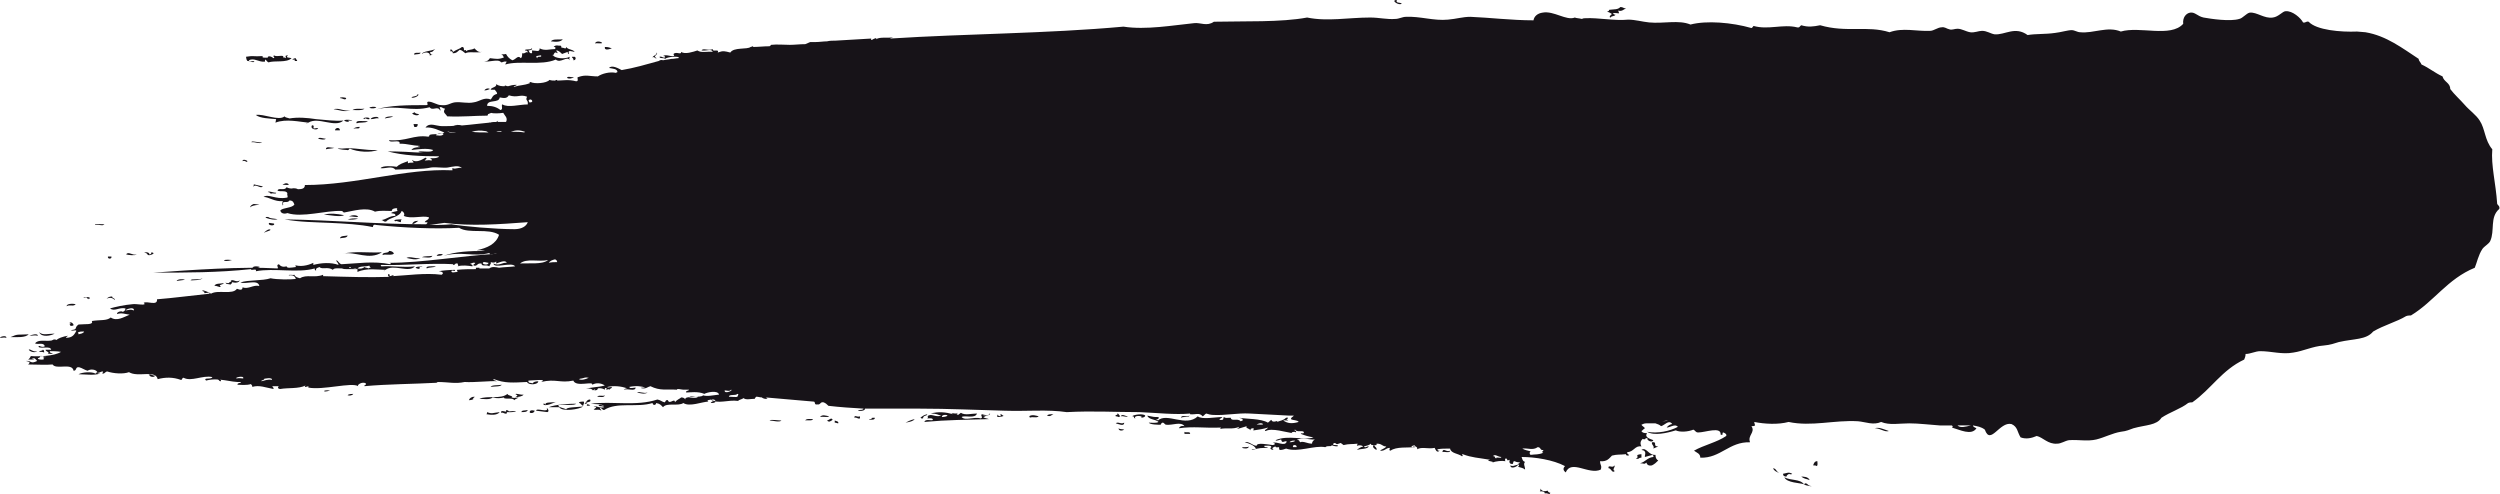 <?xml version="1.0" encoding="utf-8"?>
<!-- Generator: Adobe Illustrator 19.2.0, SVG Export Plug-In . SVG Version: 6.00 Build 0)  -->
<svg version="1.1" id="Layer_1" xmlns="http://www.w3.org/2000/svg" xmlns:xlink="http://www.w3.org/1999/xlink" x="0px" y="0px"
	 viewBox="0 0 356.7 70.5" style="enable-background:new 0 0 356.7 70.5;" xml:space="preserve">
<style type="text/css">
	.st0{fill-rule:evenodd;clip-rule:evenodd;fill:#171318;}
</style>
<g>
	<path class="st0" d="M87.3,6.9c-0.3-0.1-0.5-0.2-1-0.2C86.2,7.3,87,7,87.3,6.9z"/>
	<path class="st0" d="M85.9,6.1c-0.2-0.2-0.9-0.3-1,0.1C85.3,6.1,85.9,6.3,85.9,6.1z"/>
	<path class="st0" d="M80.9,11.1c0.2,0.2,0.8,0.1,1-0.1C81.6,11.1,81,10.8,80.9,11.1z"/>
	<path class="st0" d="M80.3,5.6c-0.6,0.1-1.4-0.1-1.7,0.3C79.4,6,80,6,80.3,5.6z"/>
	<path class="st0" d="M59.1,18.1c0.4,0.1,0.5-0.1,0.5-0.4l-0.6,0C59,17.8,59.1,18,59.1,18.1z"/>
	<path class="st0" d="M49.9,21.2c1.1,0.5,3,0.6,4,0.2c-1.9,0.1-3.3-0.4-5.1-0.2c-1.4-0.1,0,0.2,0.7,0.2
		C49.7,21.5,49.8,21.3,49.9,21.2z"/>
	<path class="st0" d="M53.7,15.3c-0.2-0.1-0.9-0.1-1,0.1C53.1,15.5,53.5,15.5,53.7,15.3z"/>
	<path class="st0" d="M51.1,30.9c-0.3-0.3-1-0.2-1.3,0C50.2,30.8,51,31.1,51.1,30.9z"/>
	<path class="st0" d="M50.9,17.6c0.4-0.2,1.2,0,1.6-0.3C51.9,17.3,50.6,17.1,50.9,17.6z"/>
	<path class="st0" d="M52,15.5c-0.6,0.1-1.3-0.1-1.7,0.2C50.9,15.7,51.7,15.8,52,15.5z"/>
	<path class="st0" d="M48.5,34c0.4-0.1,1,0,1.1-0.4C49.2,33.7,48.6,33.6,48.5,34z"/>
	<path class="st0" d="M46.2,30.6c0.8,0.1,2.4,0.4,2.9,0.1C48,30.5,47.3,30.4,46.2,30.6z"/>
	<path class="st0" d="M50,15.7c-0.8,0.3-1.7-0.4-2.4-0.1C48.2,15.6,49.2,16.1,50,15.7z"/>
	<path class="st0" d="M46.5,21.3c0.4-0.1,0.9-0.1,1.2-0.2C47.2,21.1,46.5,20.8,46.5,21.3z"/>
	<path class="st0" d="M46.5,19.8c-0.3,0-1-0.3-1.1,0C45.9,19.9,46.2,20,46.5,19.8z"/>
	<path class="st0" d="M44.5,17.9c-0.3,0.6,0.8,0.7,0.9,0.4c-0.4-0.1-0.4,0.1-0.7,0C44.8,18.1,44.8,17.8,44.5,17.9z"/>
	<path class="st0" d="M39.6,31.3c-0.2-0.1-0.7-0.1-1.1-0.2c-0.2-0.2-0.6-0.2-0.6,0c0,0-0.1,0-0.1,0c0,0,0.1,0,0.1,0c0,0,0,0,0,0
		c0.1,0,0.1,0,0.1,0C38.6,31.3,39.1,31.4,39.6,31.3z"/>
	<path class="st0" d="M39.1,31.9l-0.7-0.1C38.1,32.2,39.3,32.3,39.1,31.9z"/>
	<path class="st0" d="M37.1,38.1c-0.2-0.1-0.9-0.2-1.1,0.1C36.4,38.3,36.8,38.3,37.1,38.1z"/>
	<path class="st0" d="M33.1,37.1C31.4,36.9,31.8,37.5,33.1,37.1L33.1,37.1z"/>
	<path class="st0" d="M49.8,17.2c1.3,0.1-0.5-0.3-0.7,0c0.1,0.1,0.6,0.3,0.7,0.1C49.7,17.3,49.6,17.2,49.8,17.2z"/>
	<path class="st0" d="M40.6,16.6c-0.8,0.7-3-0.4-4.1-0.2c0.6,0.5,2,0.5,2.9,0.6l-0.1,0.5c1.5-0.6,3.5-0.1,4.7,0
		c1.4-0.9,3.8,0.8,5-0.3c-1.3,0.1-2.6-0.1-3.9-0.2c-1.3-0.2-2.6-0.3-3.8-0.1C41.1,16.8,40.7,16.8,40.6,16.6z"/>
	<path class="st0" d="M43.8,17.6c0,0,0.1-0.1,0.2-0.1C43.8,17.5,43.6,17.6,43.8,17.6z"/>
	<polygon class="st0" points="44,17.5 44,17.5 44,17.5 	"/>
	<path class="st0" d="M37.7,33.2c0.3-0.2,0.7-0.2,0.9-0.4C38.4,32.5,37.6,33.2,37.7,33.2z"/>
	<path class="st0" d="M356.3,29.1c-0.2-3-0.9-5.5-0.7-7.8c-1.1-1.3-1-2.9-1.8-4.1c-0.5-0.8-1.5-1.5-2.1-2.2
		c-0.7-0.8-1.5-1.5-2.1-2.3c0-0.9-0.9-1-1.1-1.8c-1.1-0.5-1.9-1.2-3-1.7c-0.1-0.3-0.4-0.5-0.4-0.8c-2.3-1.5-4.6-3.3-7.6-3.8
		c-0.3,0-0.9-0.1-1.2-0.1c-2.3,0.1-5.8-0.2-6.9-1.4c-0.4-0.1-0.4,0.2-0.8,0.1c-0.3-0.6-1.5-1.7-2.5-1.6c-0.4,0-1,0.8-1.8,0.9
		c-1.2,0.2-2.3-0.8-3.3-0.7c-0.5,0.1-1,0.8-1.5,0.9c-1.3,0.4-4,0-5.1-0.2c-0.9-0.2-1.2-0.8-1.9-0.7c-0.6,0.1-1.1,0.7-1,1.6
		c-1.8,2-6.2,0.3-8.9,1.1c-1.9-0.8-3.9,0.3-5.8,0.1c-0.4,0-0.8-0.3-1.2-0.3c-0.6,0-1.5,0.3-2.4,0.4c-1.4,0.2-2.7,0.1-3.9,0.3
		c-1.8-1.3-3.2,0-4.7-0.1c-0.6-0.1-1.1-0.5-1.8-0.5c-0.5,0-1.1,0.3-1.7,0.2c-0.6-0.1-1.2-0.5-1.8-0.5c-0.4,0-0.8,0.2-1.1,0.1
		c-0.5-0.1-0.7-0.4-1.2-0.3c-0.5,0-1.1,0.5-1.6,0.5c-1.9,0.1-3.9-0.5-5.8,0.2c-3.2-1-6.1,0.1-9.9-1c-1,0.2-1.7,0.3-2.7,0
		c-0.2,0.1-0.2,0.4-0.6,0.3c-2-0.5-4.1,0.4-6.2-0.2c-0.1,0.1-0.2,0.3-0.3,0.3c-2.8-0.8-6.4-1.1-8.7-0.5c-1.7-0.7-3.8-0.1-5.9-0.3
		c-1-0.1-2-0.4-3-0.4c-1.9,0.2-4.3-0.3-6.1-0.2c-0.2,0-0.3,0-0.5,0.1c-0.4-0.1-0.8-0.1-1-0.2c-1.2,0.5-3-1-4.6-0.7
		c-0.7,0.1-1.2,0.5-1.3,1.1c-3.1,0-6.4-0.4-9-0.5c-1.1,0-2,0.3-3.2,0.4c-2,0.2-4-0.5-6-0.4c-0.5,0-1,0.3-1.5,0.3
		c-1.2,0.1-2.3-0.2-3.6-0.2c-3.1,0-6.1,0.6-9,0c-3.7,0.7-9,0.5-13.3,0.6c-1,0.7-1.9,0.1-2.8,0.2c-3,0.3-6.9,1-10.1,0.5
		c-11,1-22.4,1-33.3,1.7c0.1-0.1,0.3-0.1,0.4-0.2c-0.6,0.2-1.8-0.1-2.4,0.3c0,0,0,0,0,0c0.2-0.3-0.3-0.1-0.6,0.1c0,0-0.1,0-0.1,0
		l0-0.2c-1.7,0.1-3.4,0.2-5.1,0.3c-0.4,0-0.8,0-1.2,0.1c-0.5,0-1.1,0.1-1.6,0.1C116.2,6,115.9,6,115.6,6c-0.2,0.1-0.5,0.2-0.7,0.3
		c-0.8,0-1.5,0.1-2.2,0.1c-0.9,0-1.8-0.1-2.7,0c0,0.1-0.1,0.1-0.2,0.2c-0.8,0-1.6,0.1-2.3,0.1c0,0-0.1-0.1-0.2-0.1
		c0,0-0.1,0.1-0.1,0.1c0,0,0,0-0.1,0c-0.5,0.4-2.4,0-2.9,0.8c-0.8-0.2-1-0.3-1.8,0c0.3-0.6-0.8,0-0.7-0.5c-0.6,0.3-1.4-0.2-1.6,0.2
		c0.8,0.1,1.4-0.3,1.6,0.2c-0.8-0.1-1.6,0.2-2.2-0.2c-0.6,0.2-1.8,0.6-2.3,0.2c0,0.5-0.7-0.1-1.1,0.3c0,0.2,0.2,0.3,0,0.3
		C95.7,8.1,95,7.7,94.6,8c0.2,0,0.3,0,0.3,0.2c-0.4,0.1-0.4-0.2-0.8-0.1c0,0.3,0.6,0.1,0.8,0.3c0.3-0.3,1.8-0.4,2-0.2
		c-0.1,0-0.1,0-0.1,0.1c-0.3,0-0.6,0.1-0.9,0.1c0,0,0,0-0.1,0c0,0,0,0,0,0c-0.4,0.1-0.8,0.1-1.2,0.2c-0.2-0.1-0.5,0-0.6,0.1
		c-1.8,0.5-3.5,1-5.3,1.3c-0.4-0.2-1.4-0.8-1.8-0.3c0.5,0.1,1.2,0.1,1.2,0.6c-0.1,0-0.1,0-0.2,0.1c-0.9-0.2-2,0.1-2.6,0.5
		c-1.2,0-1.7-0.3-2.8,0.1c-0.3,0,0.2,0.6-0.3,0.6c-1.1-0.3-1.9-0.1-2.7-0.1c0,0,0-0.1,0-0.1c-0.2,0-0.3,0.1-0.3,0.1
		c-0.3,0-0.5,0-0.8-0.1c-0.4,0.5-2.2,0.6-2.7,0.3c-0.2,0.1-0.2,0.1-0.1,0.2c0,0-0.1,0-0.1,0c-0.8,0.3-1.2,0.2-2.2,0.5c0,0,0,0,0,0
		c0-0.2,0.4-0.1,0.4-0.3c-0.5,0-0.9,0.1-1.2,0.2c-0.1,0-0.2,0-0.4-0.1c-0.1,0-0.1,0.1-0.1,0.1c-0.4,0-0.8,0-1.2-0.3
		c0.1,0.5-0.7,0.4-0.8,0.8c0.2,0,0.4,0,0.6,0c0.1,0.2,0.4,0.4,0.3,0.6c-0.7,0.2-0.6,0.5-0.9,0.8c-0.9-0.4-1.6,0.3-2.4,0.4
		c-0.9,0.2-1.8-0.1-2.7,0c-0.7,0.1-1,0.5-1.9,0.4c-0.7,0-1.2-0.5-1.9-0.5c-0.4,0.1,0.2,0.5-0.3,0.5c-2.6,0-5.1,0-7.1,0.6
		c3-0.7,5,0.4,7.6-0.3c0.4,0.6,1.2-0.3,1.5,0.5c0.2-0.3-0.4-0.6,0.2-0.5c0.2,0.1,0.3,0.2,0.5,0.2c-0.4,0.6,0.1,0.7,0.3,1.1
		c2.2,0.1,3.9-0.1,5.7-0.1c0.2-0.1,0.1-0.1,0.1-0.2c0.2-0.1,0.3-0.1,0.5-0.2c0,0-0.1,0-0.2,0c0.1,0,0.2,0,0.2,0c0,0-0.1,0-0.1,0
		c0.4,0.1,1.1,0.1,1.8,0c0.2,0.4,0.7,0.7,0.4,1.3c-0.4,0-0.8,0-1.2,0c0-0.1,0-0.1,0.1-0.2c-0.1,0.1-0.2,0.1-0.3,0.2
		c-0.3,0-0.6,0-0.9,0.1c0,0-0.1,0-0.1-0.1c0,0,0,0,0,0.1c-1.2,0.1-2.6,0.3-3.9,0.4c-0.3-0.1-1-0.1-1.2,0c0.2,0,0.4,0,0.6,0
		c-0.7,0.1-1.5,0.1-2.2,0.1c-0.9,0-1.8-0.6-2.4,0.2c1-0.1,1.9,0.4,2.7,0.7c-0.5,0.4-1.8,0.1-2.2,0.4c0.2,0,0,0.2-0.1,0.2
		c-2.1-0.3-3.1,0.7-5.6,0.5c0.1,0.5,1.7-0.2,1.5,0.5c1.3,0,1.7,0.3,3,0.3c-0.2,0-0.4,0-0.4,0.1c0.1,0,0.3,0,0.3,0.1
		c-0.6,0-1,0.1-1.2,0.4c1-0.1,2.2-0.3,3.1,0c-0.2,0.5-2,0-2.1,0.3c0.2,0,0.5,0.1,0.7,0.1c-1.7-0.1-3.4-0.2-5.1-0.2
		c2.3,0.6,4.7,0.7,7.3,0.7c0,0,0,0.1,0,0.1c-0.6,0.3-0.9,0.1-1.3,0.2c0.2,0,0.5,0.3,0.2,0.3c-0.4-0.1-0.4,0-0.9,0
		c0-0.1,0.5-0.3,0.1-0.4c-0.5,0.3-1.4,0.8-1.9,0.3c0,0.2,0.2,0.2,0.2,0.4c-0.3,0-0.6,0-0.8,0.1l0-0.3c-0.8,0.3-1.2,0.4-1.6,0.8
		c-0.5-0.1-2.1-0.2-2.3,0.2c0.7,0.1,1.6-0.4,2.1,0.2c1.8-0.1,3.9,0,5.1-0.3c0.7-0.1,1.8,0.1,2.4,0c0.6-0.1,1.6-0.4,2,0.1
		c-0.4-0.2-0.9,0.2-1.3,0c-0.3,0.2,0.2,0.2-0.1,0.3c-6.6-0.3-13.7,2.1-21,2.1c0,0.5-0.4,0.6-1,0.6c-0.1-0.1-0.6-0.2-0.9-0.1
		c-0.3,0-0.6-0.1-0.7-0.2c-0.3,0.6-1.2,0-1.3,0.5c0.3,0.2,1.3-0.1,1.4,0.4c-0.1,0.2,0.2,0.6-0.1,0.6c-1.6,0.3-2.6-0.6-3.3-0.1
		c0.8,0,1.5,0.7,2.8,0.6c-0.2,0-0.1,0.9,0,0.5c-0.2-0.7,0.6-0.1,0.9-0.6c0.5,0,0.6,0.3,0.7,0.6c-0.4,0.5-1.5,0.4-2,0.8
		c0,0.4,0.5,0.6,1,0.4c2.1,0.7,5.5-0.4,7.7-0.3c0.3,0,0.2,0.3,0.5,0.2c1.2-0.2,3.1-0.8,4.3-0.1c0.8-0.2,1.5-0.1,2.4-0.1
		c0-0.3,0.3-0.4,0.8-0.4c-0.2,0.2,0,0.1,0,0.4c-0.3,0.1-0.7,0.1-0.9,0.3c0.2,0.1,0.7,0,0.6,0.4c-0.9,0-1.2,0.5-2,0.6
		c0.3,0,0.3,0.3,0.7,0.2c0.5-0.6,1.9-0.6,2.2-1.5c0.3,0.1,0.5,0.5,0.3,0.7c1.1,0.5,2.6-0.1,3.6,0.2c0,0.4-0.5,0.4-0.6,0.7
		c0.6,0,0.4,0.1,0.2,0.3c-6.7,0-13.3-0.6-20.2-0.7c2.2,0.4,4.4,0.4,6.5,0.5c2.1,0.1,4.2,0.2,6.1,0.6c0-0.3,0.2-0.4,0.5-0.3
		c3.9,0.4,8.3,0.6,11.8,0.4c1.4,0.9,4.2,0,5.7,1c-0.4,1.3-1.7,1.9-3.2,2.2c0.4,0,0.8,0,1.2,0.1c-2.2,0-4.3,0.1-5.9,0.7
		c2.5-0.7,4.3,0.2,6.5-0.4c0.2,0.4,0.7,0,1.1,0.1c-5.1,0.3-10.7,1.3-15.4,1.3c0.2,0,0.3,0,0.2,0.2c-2.5-0.5-4.7-0.1-7,0
		c-0.3-0.1-0.4-0.4-0.7-0.6c0,0.4,0.2,0.2,0.3,0.7c-1.1-0.4-2.5-0.3-3.6,0l0-0.3c-0.8,0.4-1.9,0.6-2.7,0.3c0.2,0,0.2,0.2,0.2,0.3
		c-0.7,0.1-1.3,0.2-1.3-0.1c-0.4,0.1-0.8,0.1-1.1-0.3c-0.5,0.1,0,0.5-0.2,0.6c-5.1-0.3-12.1,0.2-17.7,0.6c4.6,0,9.2,0,13.9-0.5
		c0,0.3,0.9-0.2,0.7,0.3c2.6-0.5,6,0.3,8.4-0.4c0,0.1,0,0.3,0.2,0.3c-0.1-0.4,0.3-0.4,0.5-0.5c0.3,0.4,1.2-0.1,1.9,0.4
		c0.1-0.3,0.8-0.2,1.3-0.2c0.2,0.1,0.5,0.1,0.7,0.1c0,0,0.1,0,0.1,0c0,0,0,0,0,0c0.5,0,1,0,1.4,0l0,0.4c1.3-0.6,3-0.3,4-0.3
		c1.2-0.9,3.3,0.5,4.2-0.5c-1.6,0.2-3.2-0.1-4.8,0c0-0.1-0.2-0.2,0-0.2c3.4,0.1,6.7-0.3,10.5-0.1c-0.1,0-0.3,0-0.3,0.1
		c0.4,0.1,0.2-0.3,0.7-0.2c0,0.3,0.2,0.2,0,0.4c0.6-0.2,1.5-0.1,2.1,0c0.1-0.3-0.2-0.2-0.3-0.4c0.3,0,0.3-0.2,0.7-0.1
		c0,0.2-0.4,0.2-0.2,0.4c0.6,0.1,0.4-0.4,1.1-0.3c0,0.5,0.7,0.1,1.1,0.4c0.2-0.4,0.3-0.4,0.2-0.6c0.4,0.1,0.6,0.1,0.8-0.1l0,0.3
		c0.3-0.1,1.3-0.6,1.5-0.1c-0.6-0.1-1.1,0.5-1.9,0.1c0.1,0.8,2.6-0.3,3.1,0.4c-0.8,0.1-1.6,0.1-2.3,0.2c-0.5-0.1-1-0.2-1.4,0.1
		c-0.5,0-0.9,0-1.4,0c0,0,0-0.1,0-0.1l-0.5,0c0,0.1,0,0.1,0,0.2c-0.9,0-1.7,0-2.7,0.1c0,0.2,0.2,0.3,0,0.3c-0.2,0-0.8,0.2-0.8-0.1
		c0.1-0.3,0.6,0.2,0.5-0.2c-0.7,0-1.9,0.1-2.3,0.2c0.3,0,0.9,0.2,0.4,0.5c-2.3-0.3-5,0.1-7,0.2c0.1,0,0.2-0.1,0.2-0.1
		c-0.3-0.1-0.3,0.1-0.6,0.1c0-0.2,0-0.3-0.2-0.3c-0.1,0.2,0,0.4,0.2,0.4c-3,0.1-6.1,0-9.5-0.1l0-0.2c-1.2,0.5-2.4-0.1-3.3,0.5
		c-0.4-0.1-0.7-0.2-0.8-0.5c-0.2,0.1-0.8-0.1-0.8,0.1c0.6-0.1,0.9,0.1,1,0.5c-0.7,0.1-2.7,0.1-3.6-0.1c-1.2,0.4-3.2,0.2-4.3,0.6
		c0.8,0.3,2.5-0.5,2.7,0.5c-0.9-0.2-1.5,0.5-2.4,0.2c0,0.4-0.3,0.4-0.8,0.2c-0.6,0.9-2.7,0.1-3.7,0.7c-0.3-0.2-0.8-0.4-1.2-0.5
		c-0.1,0.3,0.5,0.1,0.2,0.4c0.2,0.1,0.8-0.2,0.8,0.1c-2.9,0.3-5,0.6-7.5,0.8c0.1,1-1.4,0.2-1.9,0.5c0.6,0.5-1.1,0.1-1.6,0.2
		c-1.2,0.1-2.5,0.4-3.2,0.6c0.6,0.5,1.3-0.2,2.2,0c0,0.2-0.1,0.4-0.4,0.5c-0.1-0.2-0.9,0-0.8,0.3c0.7-0.2,1.1,0,1.8,0.1
		c-0.8,0.3-1.8,1-2.7,0.4c-0.6,0.5-1.5,0.3-2.7,0.5c0.3,0.6-1,0.4-1.9,0.5c-0.7,0.5,0,0.7-1.1,0.8c0.4,0.2,0.6-0.1,0.8,0.1
		c-0.3,0.5-0.5,1-1.5,1c0-0.1,0.2-0.2,0.3-0.3c-0.7,0.1-1.5,0.4-1.6,0.6c-0.6-0.2-0.5,0.1-0.9,0.1c-0.7,0.1-1.8-0.2-2.2,0.4
		c0.5,0.2,1.2-0.2,1.4,0.4c-0.5,0.3-0.9-0.3-0.9,0.1c0.4,0.3,1.7-0.2,1.8,0.4l-0.8,0c0,0.3,0.7,0.3,0.3,0.6c0.2-0.1,0.7,0.1,0.7-0.1
		c-0.3,0-0.4-0.1-0.4-0.3c0.3,0,1.1,0,1.6,0.1c-0.9,0.6-3.2,0.7-4.3,0.6c-0.1,0.2-0.2,0.4-0.4,0.5c0.6,0,1.3,0,0.5-0.2
		c0.5-0.1,0.6,0.2,0.8,0.4c-1,0.5-0.8-0.1-1.6,0c0.5,0.1,0.7,0.2,0.3,0.5C5.1,52,6.7,52.1,7.5,52c0.5,0.8,2.8-0.3,3,0.9
		c0.5,0,0.2-0.6,0.8-0.5c0.4,0.1,0.8,0.4,1.2,0.5c0.4-0.3,1.2-0.2,1.4,0.2c-0.2,0-0.1,0.2-0.3,0.2c-0.5-0.3-1.9-0.2-2.4,0.1
		c1,0,2.2,0.2,3.1-0.1c-0.2,0-0.4,0-0.4-0.1c0.4,0,0.4-0.2,0.8-0.2c0.1,0.2-0.4,0.3,0.1,0.3c0.2-0.1,0.3-0.3,0.5-0.3
		c0.9,0.3,2.3,0.4,3.1,0.1c1.3,0.8,3.8-0.4,4.1,1c1.1-0.3,2.2-0.3,3.3,0.1c0.3,0,0.1-0.3,0.4-0.3c1.1,0.6,2.7-0.4,4.1-0.1
		c-0.1,0.4-1.4,0-0.9,0.5c1.9-0.5,3.5,0.3,5,0.2c0,0.2-0.6,0.1-0.5,0.4c0.4,0,1.3,0.1,1.9-0.1c0.1,0.1,0.2,0.2,0.2,0.4
		c1-0.3,1.9,0.1,3,0.3c0.2-0.2-0.4-0.4,0-0.4l0.8,0c-0.2,0.1-0.2,0.4,0.2,0.4c1.1-0.2,2.6,0,3.6-0.5c-0.4,0.4,0.4,0.1,0.4,0.1
		c0,0,0,0.2,0,0.2c2.1,0.4,6.2-0.8,7.1-0.2c-0.2-0.2,0.6-0.7,1.1-0.4c0.1,0.3-0.3,0.2-0.2,0.4c3.3-0.3,6.8-0.3,10.6-0.5
		c-0.1,0-0.3,0-0.3-0.1c1.8,0,2.6,0.3,4,0c1.3,0.1,3.9-0.2,4.6-0.1c-0.1-0.1-0.8-0.2-0.4-0.3c1.5,0.6,2.7,0.5,4.7,0.4
		c0.2,0.5,1.6,0.4,1.6-0.1c-0.4,0-0.7,0.1-0.8,0.3c-0.2-0.1-0.7,0-0.6-0.4c0.7,0,2.8-0.3,1.8,0.2c2.1-0.5,2.7,0.2,4.6-0.2
		c0.4,1,2.9,0,2.7,0.6c0.5-0.3,1.2-0.3,1.8,0.1c-1.1,0.3-1.9,0.2-2.7,0.5c0.4-0.1,0.8-0.1,1,0.2c0.6-0.4,1.2-0.4,1.7-0.1
		c-0.1-0.5,0.5-0.1,0.7,0c0.1-0.3-0.4-0.1-0.3-0.4c0.9-0.2,1.9-0.1,2.8,0.2c-0.2,0-0.4,0.1-0.5,0.2c0.7-0.2,1.6,0.3,1.7-0.3
		c-0.3,0-0.9,0.2-0.9-0.1c1-0.2,1.7-0.1,2.3,0.1c-0.2,0-1,0-0.5,0.1c0.6,0.1,0.8-0.2,1.2-0.3c1.4,0.7,2.3,0.4,3.8,0.5
		c0-0.1,0.1-0.1,0.1-0.1c0.3,0,0.6,0.1,0.8,0.1c0.3,0,0.5,0,0.8,0c0,0.2-0.5,0.1-0.4,0.4c0.5,0,1.7-0.2,2.6,0.2
		c0.3-0.2,1.9-0.6,2.1,0.1c-0.9,0.1-1.7,0.3-2.3,0.1c-0.1,0.4-2.8,0-2.5,0.6c-0.1-0.1-0.2-0.3-0.6-0.3c-0.2,0.2-0.6,0.3-0.9,0.7
		c0-0.7-0.8,0.4-1-0.3c-0.4-0.1-0.3,0.3-0.5,0.3c-0.4-0.1-0.5-0.3-1-0.4c-3,1-6.5,0.2-9.5,0.6c0.7,0.1,1.5,0,1.9,0.3
		c-0.2,0-0.7-0.3-0.8,0c0.2,0.1,0.7,0,0.8,0.2c-0.7,0.2-1.2-0.3-1.5-0.1c0.8,0,0,0.4,0,0.4c0.3,0.2,0.7-0.1,1.1,0.2
		c0-0.2-0.2-0.2-0.2-0.4c0.3,0,0.3,0.3,0.6,0.3c1.8-1.2,4.7-0.3,6.9-1c0.1,0.5,0.6,0.2,0.5,0c0.6,0.1,0.7,0.3,1,0.6
		c0.5-0.7,2.2-0.1,2.9-0.6c0.9,0.6,2.7-0.2,3.6-0.2c-0.1,0-0.2-0.1-0.1-0.2c0.5-0.1,0.7-0.2,1.1,0c-0.3,0.3-0.3-0.1-0.7-0.1
		c1,0.7,2.5,0,3.9,0.2c0.2-0.2,0.5-0.2,0.8-0.4c0.3,0.3,1,0.1,1.6,0.1c0-0.1,0.1-0.2,0.2-0.3c0.3,0,0.5,0.1,0.8,0.1
		c0.2,0.2,0.7,0.3,0.8,0.1c-0.1,0-0.2-0.1-0.3-0.1c2.3,0.2,4.6,0.4,6.9,0.6c0.3,0,0,0.5,0.5,0.4c0.5,0.1,0.4-0.4,0.9-0.3
		c0.3,0.1,0.5,0.3,0.7,0.5c1.7,0.2,3.3,0.3,5,0.4c0,0.3-1,0.1-0.7,0.3c0.5,0.1,1-0.1,0.9-0.3c0.8,0,1.6,0,2.4,0l0,0c0,0,0.1,0,0.1,0
		c1.8,0,3.6,0,5.3,0c4.1,0,8.3,0.2,12.2,0.3c3.1,0.1,6.1-0.2,8.8,0.2c3.7-0.2,6.9,0,10.4,0c2.4,0.1,5.1,0.4,7.2,0.2c0,0,0,0,0,0.1
		c0.8,0.1,1.3-0.3,1.8,0.3c0.2-0.1,0.3-0.3,0.5-0.4c0.3,0.1,0.7,0.2,1,0.2c1.7,0.1,3.5-0.3,5.2-0.2c1.9,0.1,3.8,0.2,5.7,0.3
		c0.2,0,0.4,0,0.6,0c-0.1,0.2-0.4,0.2-0.4,0.5c0.3,0.2,0.9,0.1,1.1,0.4c-1,0.3-1.6,0.2-2.2-0.2c0.2-0.1,0.7,0.1,0.7-0.1
		c-0.7,0.1,0.5-0.4-0.3-0.3c-0.4,0.4-0.8,0.4-1.3,0.6c0.3-0.4-0.6,0.3-0.8-0.3c-0.2,0.1-0.3,0.3-0.5,0.4c-1-0.6-3-0.5-4.1-0.7
		c0.2,0.1,0.6,0.1,0.5,0.4c-0.1,0-0.2,0.1-0.3,0.1c-0.4-0.5-1.3,0.1-1.4-0.5c-0.7,0-0.6,0.1-1-0.1c-0.1,0.2,0.1,0.5-0.6,0.4
		c0-0.2,0.3-0.2,0.4-0.4c-1,0-2.9,0.4-3.5-0.1c-1.7,1.6-4.4-0.6-5.7,0.6c0-0.1-0.2-0.1-0.3-0.2c0.3,0.1,0.5-0.1,0.4-0.3
		c-0.7,0-0.6,0-1.6-0.2c0.2,0.6,1.2,0.5,1.6,0.9c-0.3,0.2-1,0.1-1.4,0.1c0.2,0.3,1.4,0.3,1.7,0.3c0,0,0.1-0.3,0.3-0.3
		c0.2,0,0.3,0.3,0.5,0.3c0.9,0.1,2.1-0.5,2.6,0.2c-0.5-0.1-0.7,0.1-0.8,0.3c2.2-0.3,3.5,0,6-0.1c0,0.1-0.1,0.1-0.1,0.2
		c0.8-0.2,1.8,0.1,2.7-0.3c0,0.1-0.2,0.2-0.3,0.3c0.5-0.1,1-0.3,1.4-0.4c-0.3,0.3,0.4,0.3,0.5,0.6c0-0.2,0.1-0.3,0.4-0.3
		c0.3,0.1-0.2,0.3,0.1,0.3c0.7-0.1,1.4-0.2,2-0.4c0,0.2-0.7,0.4-0.3,0.5c0.8-0.5,3,0.2,3.8,0.3c-0.4-0.1,0.4-0.3,0.5-0.1
		c0.2-0.3-0.5-0.3-0.1-0.4c0.2,0.4,1,0.1,1.2,0.3c0.2,0.4-0.4,0.1-0.4,0.3c0.5,0.2,1.1,0.4,1.8,0.5c-1.2,0.5-3.6-0.4-5.4,0.4
		c0.1,0.2,0.6-0.1,0.8-0.1c0.1,0.7,0.5,0.1,0.8,0.3c-0.3,0.8-1.4-0.1-2,0.2c0.2,0,0.3,0,0.3,0.2c-0.1,0-0.2,0.1-0.3,0.1
		c-0.8-0.1-2.3-0.4-2.3,0.1c-0.6,0-1.1-0.7-1.7-0.5c0.7,0.2,1.3,0.4,1.6,0.9c0,0.1-0.9,0.1-0.5,0.2c0.9-0.3,1.3-0.3,2.2-0.3
		c-0.1-0.2-0.6,0-0.5-0.3c0.4,0,1-0.1,1,0.2c-0.4,0.2,0.2,0.5,0.3,0.3c-0.4-0.1,0.1-0.4,0.3-0.4c0,0.2,0.3,0.1,0.5,0.1
		c0,0.2,0,0.3,0.1,0.4c0.4,0,0.6-0.1,0.9-0.2c1.7,0.6,4-0.5,5.6-0.2c0.3-0.3,1,0,0.9-0.3c0.1,0.1,0.9,0.3,0.9,0.1
		c-0.1-0.2-0.6,0-0.7-0.2c0-0.1,0.1-0.2,0.3-0.2c0.3,0.3,0.4,0.1,0.8,0l0.4,0.3c0.8-0.2,1.2-0.1,2-0.2c0,0.1-0.1,0.2-0.1,0.3
		c0.3-0.1,0.7-0.1,0.9,0.1c-0.4,0.1-0.7,0.3-0.9,0.5c0.6-0.2,1.5-0.1,1.7-0.5c-0.2-0.1-0.5,0.3-0.7,0c0.4-0.1,0.8-0.2,1-0.4
		c0,0.2,0.1,0.2,0.4,0.2c-0.3,0.3,0.2,0.6,0.4,0.7c0.1-0.4-0.3-0.4-0.3-0.7c0.6,0.1,0.1-0.2,0.4-0.2c0.7,0,0.7,0.4,1.3,0.4
		c-0.2,0.3-0.7,0.4-0.9,0.6c0.7,0.1,0.8-0.4,1.4-0.4c0,0.3-0.2,0.3,0.1,0.4c0.8-0.6,2.5-0.4,3.5-0.5c-0.2-0.3-0.4,0.2-0.5-0.1
		c0-0.1,0.3-0.1,0.4-0.2c0.1,0.3,0.5,0.2,0.4,0.6c0.7-0.4,1.5,0,2.5-0.2c0.1,0.2,0.3,0.8,0.7,0.4c-0.2,0-0.3,0-0.3-0.2
		c0.6-0.1,0.9-0.1,1.8-0.1c0.1,0.7,1.2,0.7,1.7,1.1c0.3-0.1-0.2-0.3,0.1-0.3c1.3,0.5,2.2,0.5,3.9,0.8c-0.9,0.2,0.8,0.2,0.3,0.4
		c0.5-0.2,1.4-0.3,1.9-0.2c-0.1-0.1-0.1-0.4,0.1-0.4c0.3,0.2,0,0.4,0.5,0.2c-0.1,0.4,0,0.6,0.4,0.6c0.2-0.1,0-0.4,0.3-0.4
		c0.4,0.2,0.5,0.1,0.8,0.2c-0.2,0.1-0.3,0.2-0.4,0.3c0.4-0.1,0.2,0.2,0.1,0.3c0.4,0.1,0.8,0.2,1,0.4c0-0.5-0.3-0.8,0-1.1
		c-0.4-0.1-0.4-0.5-0.5-0.7c1.9,0,4.5,0.4,6.2,1.3c-0.3,0.3-0.3,0.6,0.1,0.9c0.8-1.9,3.3,0.4,5-0.4c0.2-0.6-0.1-0.6-0.1-1.2
		c1,0.1,1.3-0.4,1.7-0.8c0.8-0.2,1.1-0.1,2-0.2c0,0.1,0,0.2,0.3,0.2c0.4-0.1-0.3-0.2-0.1-0.5c0.9,0,1.1-1,2-0.8
		c-0.3-0.6,0-0.9,0.2-1.1c0,0.1,0.4,0.1,0.4,0c-0.2,0,0-0.1,0.3-0.1c-0.3,0.2,0.6,0.8,0.8,0.3c-0.5-0.2-1.3-0.4-0.9-1
		c-0.5,0-0.7-0.1-0.8-0.3c0.2-0.1,0.3-0.3,0.5-0.4c-0.1-0.2-0.4-0.3-0.5-0.5c0.2-0.1,0.4-0.2,0.7-0.2c0.4,0,0.8,0,1.3,0
		c0.3,0.1,0.6,0.2,0.8,0.4c0.5-0.1,1.1-1,1.6-0.3c-0.2,0-0.6,0.2-0.8,0.5c0.5,0,1.2-0.6,1.6-0.1c-1.1,0.6-2.9,1-4.4,0.7
		c1,0.6,2.8,0.2,4.1-0.2c0.6,0.3,1.8,0.2,2.5-0.1c0.3,0.1,0.3,0.4,0.7,0.4c1,0,3.3-0.9,3.2,0.3c0.5,0.2,0.1-0.3,0.4-0.3
		c0.2,0.1,0.5,0.2,0.4,0.5c-1.3,0.9-3.2,1.3-4.6,2.1c0.4,0.3,0.9,0.4,0.9,1c2.9,0.1,4.1-2.3,7.1-2.2c-0.4-1,0.8-1.4,0.2-2.3
		c0.2,0,0.4,0,0.5-0.1c0-0.2-0.1-0.3-0.1-0.5c1.5,0.3,3.4,0.4,4.9,0c3.3,0.7,6.5-0.3,9.9-0.1c1.1,0.1,2.2,0.6,3.3,0.1
		c1.2,0.5,2.6,0.2,4,0.2c1.4,0,2.9,0.2,4.4,0.3c0.5,0,1.1,0,1.7,0c0.1,0.1,0.2,0.2,0,0.3c1.1,0.3,2.8,1.2,3.5,0.1
		c-0.2-0.1-0.5-0.2-0.5-0.4c0.6,0.1,1.2,0.2,1.7,0.6c0.8,2.3,2.1-1.2,3.8-0.8c0.9,0.4,0.8,1.1,1.3,1.9c0.8,0.3,1.6,0.1,2.3-0.2
		c0.9,0.2,1.6,1.2,2.9,1.1c0.6,0,1.1-0.4,1.7-0.5c1.4-0.1,2.6,0.2,3.9-0.1c1.2-0.3,2.3-0.9,3.5-1.1c0.9-0.1,1.2-0.3,1.8-0.5
		c1.8-0.5,3.3-0.4,4-1.5c1.2-0.8,2.8-1.3,3.8-2.1c0.2-0.1,0.5-0.1,0.6-0.1c2.7-1.9,4.2-4.6,7.4-6.1c0.1-0.2,0.2-0.5,0.2-0.8
		c0.7,0,1.4-0.4,2.1-0.4c1.6,0,3.1,0.5,4.7,0.2c1.4-0.2,2.8-0.9,4.3-1c1.1-0.1,1.5-0.3,2.2-0.5c2.2-0.5,3.9-0.3,4.9-1.5
		c1.5-0.9,3.4-1.4,4.7-2.2c0.2-0.1,0.7-0.1,0.7-0.1c3.3-2,5.2-5.2,9.1-6.8c0.3-0.7,0.5-1.8,1.1-2.7c0.3-0.4,0.9-0.7,1.1-1.1
		c0.7-1.5-0.1-3.4,1.3-4.6C356.7,29.4,356.4,29.3,356.3,29.1z M49.8,38.2c0-0.1,0.1-0.1,0.2-0.1c0.1,0.4,0.6,0,0.9,0.2
		C50.6,38.3,50.2,38.3,49.8,38.2z M52,38.1c-0.2,0.2-0.6,0.3-1,0.2c0.4-0.4,1.1-0.2,1.7-0.4c0,0.1,0.1,0.2,0.2,0.3
		c-0.1,0-0.2,0-0.3,0.1C52.4,38.2,52.1,38.2,52,38.1z M68.9,37.6c-0.1-0.4,0.6-0.1,0.8-0.1C69.7,37.8,69.1,37.8,68.9,37.6z M6.2,51
		c0,0.1,0,0.2,0.1,0.2c-0.1,0.2-0.8,0.1-0.9,0c0-0.2,0.4-0.1,0.3-0.4c0.4-0.1,0.5,0.2,0.9,0.1C6.5,51,6.3,50.9,6.2,51z M11.2,47.7
		c0-0.1,0-0.2-0.1-0.2c0.1-0.2,0.5-0.2,0.9-0.2C11.9,47.6,11.5,47.6,11.2,47.7z M17.9,44.3c0.1-0.2,1.3-0.6,1.2,0
		C18.6,44.1,18.6,44.2,17.9,44.3z M33.8,54c-0.5-0.1,1.1-0.5,0.9,0C34.5,54,34,53.9,33.8,54z M37.3,54.4c-0.1-0.2,0.7-0.2,0.3-0.3
		c0.1-0.1,1.3-0.3,1.2,0.1C38.1,54.1,37.8,54.3,37.3,54.4z M98.3,56.7c0.3-0.3,1,0,1.3-0.1C99.4,56.9,98.5,56.7,98.3,56.7z
		 M179.3,60.6c0.2-0.2,0.7-0.3,0.9-0.1C180.2,60.7,179.6,60.5,179.3,60.6z M73.9,18.6c0.3,0,0.7,0.1,1,0.2c0,0-0.1,0.1-0.1,0.1
		c-0.5-0.1-1.2-0.1-1.9-0.1C73.2,18.7,73.5,18.6,73.9,18.6z M79.2,37c0,0,0.1,0,0.1,0.1c0,0,0,0,0.1,0c0,0.1,0.1,0.2,0.1,0.3
		c-0.4,0-0.8,0-1.2,0.1C78.5,37.2,78.8,37.1,79.2,37z M75.5,14.6c0-0.1,0-0.2-0.1-0.2C75.7,13.8,76.4,14.7,75.5,14.6z M78.2,37.1
		c-0.8,0.7-2.9,0.4-4,0.5C75.1,36.8,76.9,37.4,78.2,37.1z M88.2,10.3C88.2,10.3,88.2,10.4,88.2,10.3C88.2,10.4,88.2,10.4,88.2,10.3
		C88.2,10.4,88.2,10.3,88.2,10.3z M69.5,15.1c0-1,1.7-0.3,1.8-1.2c0.6,0.1,1,0.2,1.3-0.3c1.3,0.4,1.6-0.2,2.6,0.2
		c-0.3,0.6,0.2,0.4,0.1,1.1c-1.2,0-2.8,0.5-3.6,0c-0.2,0,0,0.4-0.1,0.7c-0.1,0-0.1,0.1-0.2,0.1C70.9,15.3,70.3,15.1,69.5,15.1z
		 M71.6,18.8c-0.3,0-0.6,0-0.8,0c0.2-0.1,0.4-0.1,0.6-0.1C71.5,18.7,71.5,18.7,71.6,18.8z M69.2,18.7c0.2,0,0.3,0.1,0.5,0.2
		c-0.9,0-1.8,0-2.4-0.1C68,18.6,68.6,18.6,69.2,18.7z M64.6,18.9c0.2,0,0.3,0,0.5,0c-0.5,0.1-0.9,0.1-1.3-0.2
		C64,18.8,64.3,18.9,64.6,18.9z M63.3,19.1c-0.2,0.4-0.9,0.2-1.1,0.2C62.3,19,63.1,19,63.3,19.1z M64.4,32c-1,0.1-2,0.1-3.1,0.1
		c0.7-0.1,1.4-0.2,2.1-0.3c3.8,0.5,7.9,0.2,11.9-0.1c-0.2,0.6-0.9,1-1.9,1C70.7,32.7,66.2,32.3,64.4,32z M82.6,54.1
		C82.6,54.1,82.6,54.1,82.6,54.1C82.8,54,83,54,83,54c0.5-0.1,0.4-0.2,1-0.1c0,0,0,0,0,0C83.6,54.1,83,54.3,82.6,54.1z M103.4,55.7
		c0.3,0,0.7,0.2,0.9-0.1C104.7,55.7,103.3,56.3,103.4,55.7z M105.3,56.6c-0.3,0.1-0.9,0-1.3,0c0-0.4,1-0.1,1.2-0.4
		C105.6,56.2,105,56.7,105.3,56.6z M184,63.1c0.1-0.2,0.6-0.3,0.8-0.2C184.7,63,184.4,63.1,184,63.1z M185,63.8l-0.5,0
		C184.3,63.4,185.1,63.4,185,63.8z M187.2,63.3c-0.7,0-1.2-0.4-1.7-0.2c-0.1-0.1-0.1-0.4-0.5-0.3c0.7-0.5,1.9,0,2.6-0.1
		C187.3,62.9,187.2,63.1,187.2,63.3z M213.5,65.4c-0.3,0-0.1-0.4-0.5-0.3c0.3-0.4,0.7,0.1,1.2,0.1C214.2,65.5,213.4,65.1,213.5,65.4
		z M220.2,64.6c-0.7,0.3-1.1,0.2-1.8,0.3c-0.2-0.1-0.2-0.4,0-0.5c-0.4-0.1-0.9-0.2-1.2-0.4c0.8-0.1,1.5,0.3,2.2-0.2
		c0.5,0,0.3,0.5,0.8,0.4C220.3,64.3,219.8,64.5,220.2,64.6z M237.1,60.1c0.3,0,0.6-0.1,0.9-0.1C237.7,60.1,237.4,60.1,237.1,60.1z
		 M279.3,60.7c0.6,0,1.3,0,1.9,0C280.4,60.9,279.7,61.1,279.3,60.7z"/>
	<path class="st0" d="M101.4,57.5c0.3,0,0.6,0,0.7-0.2C101.9,57.1,101.5,57.3,101.4,57.5z"/>
	<path class="st0" d="M62.3,36.5c0.4,0,0.7,0,0.9-0.2C63,36.2,62.4,36.2,62.3,36.5z"/>
	<path class="st0" d="M60.9,38.3c0.4-0.2,1-0.1,1.3-0.3C61.8,38,60.6,37.9,60.9,38.3z"/>
	<path class="st0" d="M61.7,36.5c-0.5,0.1-1.1,0-1.5,0.2C60.8,36.7,61.5,36.9,61.7,36.5z"/>
	<path class="st0" d="M58,36.8c0.5,0.1,1.4,0.4,2,0C59.4,37,58.5,36.5,58,36.8z"/>
	<path class="st0" d="M49.6,56.4c0.3,0.1,0.7,0,0.8-0.2C50.3,56.2,49.7,56.2,49.6,56.4z"/>
	<path class="st0" d="M47.1,55.7C45.8,55.6,46.1,56.1,47.1,55.7L47.1,55.7z"/>
	<path class="st0" d="M72.9,56.7c0.1,0,0.1,0,0.2,0c0-0.3-0.6-0.2-0.7-0.5c-0.9,0.8-2.9,0.2-4,0.7c0.5,0,1.5,0.2,1.9-0.2
		c0.7,0.2,1.1,0.1,1.7,0c0,0-0.1,0-0.1,0.1c0.5,0.2,1.2-0.1,1.5,0.3c0.1-0.2,0.4-0.2,0.6-0.4C73.6,56.8,73.2,56.8,72.9,56.7z"/>
	<path class="st0" d="M59.9,38.1c1.1,0-0.5-0.2-0.6,0.1c0.1,0.1,0.6,0.3,0.6,0C59.9,38.2,59.8,38.1,59.9,38.1z"/>
	<path class="st0" d="M54.8,38.7c0,0,0.1-0.1,0.1-0.1C54.8,38.6,54.7,38.7,54.8,38.7z"/>
	<polygon class="st0" points="55,38.6 55,38.6 55,38.6 	"/>
	<path class="st0" d="M0,48.2c0.5,0,0.5-0.1,0.9,0C1,47.8,0,48,0,48.2z"/>
	<path class="st0" d="M1.5,48.1c1,0,2.1,0.1,2.6-0.4C2.5,47.8,2.6,47.6,1.5,48.1z"/>
	<path class="st0" d="M5.3,50.1c-0.6,0.2-1-0.4-1.2-0.2C4.3,50.2,5,50.4,5.3,50.1z"/>
	<path class="st0" d="M6.1,49.9c0,0.2-0.5,0.1-0.5,0.3c0.3,0,0.5,0,0.7,0.1C6.3,50.2,6.3,49.9,6.1,49.9z"/>
	<path class="st0" d="M7.8,47.6c-0.9,0-1.7,0.3-2.2-0.2C5.9,48.2,7.3,47.9,7.8,47.6z"/>
	<path class="st0" d="M10.8,43.4c-0.4-0.1-1.3-0.1-1.3,0.3C9.9,43.4,10.5,43.8,10.8,43.4z"/>
	<path class="st0" d="M9.9,46.3c0.1,0,0.2,0.1,0.1,0.2c0.2,0,0.4,0,0.5-0.1c0-0.2-0.4-0.6-0.6-0.3C10.3,46.2,10,46.2,9.9,46.3z"/>
	<path class="st0" d="M12.6,42.7c0-0.1,0-0.1,0.1-0.1c0.1,0,0.2,0,0.1-0.1c0-0.2-1.2-0.1-0.8,0C12.5,42.3,12.4,42.6,12.6,42.7z"/>
	<path class="st0" d="M14.9,32c-0.4,0-1.6-0.1-1.3,0.1C14.3,32,14.6,32.3,14.9,32z"/>
	<path class="st0" d="M15.9,36.6l-0.5,0C15.3,37,16,37,15.9,36.6z"/>
	<path class="st0" d="M19.5,36.3c-0.6,0.2-1.2-0.5-1.5,0C18.3,36.4,19.3,36.5,19.5,36.3z"/>
	<path class="st0" d="M22.1,53.6c-0.4,0-0.4-0.2-0.8-0.2C21.2,53.8,22.1,53.9,22.1,53.6z"/>
	<path class="st0" d="M25.2,40.1c0.4-0.1,0.9-0.1,1.2-0.2C26.1,39.8,25.3,39.8,25.2,40.1z"/>
	<path class="st0" d="M27.2,40c0.2,0,1.5,0,1.7-0.3C28.4,40,27.3,39.7,27.2,40z"/>
	<path class="st0" d="M30.7,54.1c0.6-0.2,0.4,0.3,0.8,0.3C31.7,54,30.8,53.9,30.7,54.1z"/>
	<path class="st0" d="M31.9,40.4c-0.5,0.1-1.2,0-1.3,0.4c0.3-0.1,0.8,0.3,0.9,0.1C31,40.6,32,40.6,31.9,40.4z"/>
	<path class="st0" d="M32.6,40.4c-0.2,0-0.3,0-0.4-0.1c0,0.3,0.4,0.2,0.7,0.3c0.1-0.2,0.4-0.2,0.1-0.4c0.4,0.2,1.1,0.2,1.2-0.2
		c-0.5,0.4-1-0.3-1.3,0.1c0,0,0.1,0.1,0.1,0.1C32.7,40.2,32.7,40.4,32.6,40.4z"/>
	<path class="st0" d="M35.3,23c0-0.1-0.7-0.4-0.7,0C35,22.8,35.2,23.3,35.3,23z"/>
	<path class="st0" d="M40.3,26.4c0.3-0.1,0.9,0.1,0.9-0.1C40.9,26,40.5,26.2,40.3,26.4z"/>
	<path class="st0" d="M42,8.7l0.4,0c0-0.2-0.2-0.2-0.2-0.4c-0.2,0-0.4,0.1-0.5,0.2C42.1,8.5,42.2,8.5,42,8.7z"/>
	<path class="st0" d="M54.5,36c-2,0.1-3.8-0.2-5.6,0.2C50.7,35.8,52.6,37.2,54.5,36z"/>
	<path class="st0" d="M47.8,18.6l0.7,0C48.5,18.1,47.8,18.2,47.8,18.6z"/>
	<path class="st0" d="M49.4,14c-0.1-0.1-0.9-0.2-0.9,0C48.9,14,49.3,14.4,49.4,14z"/>
	<path class="st0" d="M51.3,18.1c-0.4,0-0.7,0.1-0.9,0.3C50.7,18.2,51.4,18.5,51.3,18.1z"/>
	<path class="st0" d="M52,17c0.1-0.3,0.3,0.1,0.7,0C52.9,16.6,51.4,16.8,52,17z"/>
	<path class="st0" d="M52.9,17c0.6,0,0.7-0.2,1.1-0.1C54.1,16.5,52.9,16.7,52.9,17z"/>
	<path class="st0" d="M55.5,35.8c0,0.4-1,0.1-0.9,0.6c0.3-0.2,1.2,0.1,1.6-0.2C56.1,35.9,55.8,35.8,55.5,35.8z"/>
	<path class="st0" d="M57.3,31.3c-0.3,0-1.4,0-0.9,0.3c0.1-0.2,0.5,0.1,0.8,0.1l0-0.2C57.2,31.4,57.3,31.4,57.3,31.3z"/>
	<path class="st0" d="M58.8,32c0.4-0.1,0.6-0.3,0.9-0.5C59.1,31.5,58.9,31.7,58.8,32z"/>
	<path class="st0" d="M59.8,16.3c-0.3-0.1-0.4,0-0.7-0.3c0,0.1-0.2,0.1-0.3,0.2C59,16.4,59.6,16.6,59.8,16.3z"/>
	<path class="st0" d="M60,7.5c-0.3,0.1-1-0.1-0.9,0.3C59.4,7.7,60,7.8,60,7.5z"/>
	<path class="st0" d="M66.9,57.1c0.3,0,0.6-0.1,0.7-0.2c-0.4,0,0.2-0.2,0.1-0.3C67.3,56.6,67,56.8,66.9,57.1z"/>
	<path class="st0" d="M69.5,58.8c0,0.1,0,0.2-0.1,0.3c0.6,0.1,1.5,0.2,1.9-0.3C70.3,58.9,70.2,59.1,69.5,58.8z"/>
	<path class="st0" d="M70,55.2c0.8-0.1,1.3,0,1.6-0.3C71,55,70.2,54.9,70,55.2z"/>
	<path class="st0" d="M72.6,58.7c0-0.1-0.4-0.3-0.4-0.1c0.2,0.4-0.8-0.3-0.7,0.3c0.4-0.1,0.4,0.2,0.8,0.1c0-0.1,0-0.2,0.1-0.2
		C73.3,58.9,74.5,58.5,72.6,58.7z"/>
	<path class="st0" d="M69.1,12.9c0.3,0,0.6-0.1,0.8-0.2C69.6,12.5,69.2,12.7,69.1,12.9z"/>
	<path class="st0" d="M74.4,58.8c0.4,0,0.8,0,0.9-0.3C74.9,58.6,74.4,58.5,74.4,58.8z"/>
	<path class="st0" d="M75.6,58.9c0.5,0.1,0.6-0.1,0.7-0.3C75.9,58.5,75.5,58.5,75.6,58.9z"/>
	<path class="st0" d="M78,58.2c0.4,0.8-1.5-0.1-1.5,0.4c0.8,0.1,0.8,0.1,1.6,0.2C78.4,58.7,78.2,58.3,78,58.2z"/>
	<path class="st0" d="M82.6,57.5c0.3,0,0.3,0.3,0.6,0.4c0-0.2,0.2-0.3,0.1-0.6C83,57.3,82.6,57.3,82.6,57.5z"/>
	<path class="st0" d="M81.8,8.6c0.4,0,0.4-0.4,0.2-0.5l-0.4,0C81.6,8.3,81.9,8.3,81.8,8.6z"/>
	<path class="st0" d="M84.8,55.7c0.5,0,0.5-0.2,0.5-0.4C84.9,55.2,85,55.5,84.8,55.7z"/>
	<path class="st0" d="M87.3,55.2c-0.3,0.1-0.8,0-0.8,0.4C86.9,55.5,87.3,55.5,87.3,55.2z"/>
	<path class="st0" d="M90.9,56c0.4,0.1,1.1,0.3,1.5,0C91.8,56.2,91.2,55.8,90.9,56z"/>
	<path class="st0" d="M114.9,60c0.3-0.1,1,0.1,1.1-0.2C115.6,59.8,115,59.7,114.9,60z"/>
	<path class="st0" d="M118,60c0.3,0.3,0.5,0.1,0.8-0.1C118.6,59.5,118.4,59.9,118,60z"/>
	<path class="st0" d="M119.1,60l0,0.3c0.2,0,0.3,0.1,0.5,0.1C119.7,60.1,119.3,60.1,119.1,60z"/>
	<path class="st0" d="M121.9,59.6c0.4-0.1,0.4,0.2,0.8,0.1l0-0.3C122.3,59.6,121.9,59.1,121.9,59.6z"/>
	<path class="st0" d="M124.3,59.7c0.1,0,0.2,0.1,0,0.1c-0.1,0-0.3,0-0.3,0.1c0.4,0,0.9,0,0.8-0.3C124.6,59.6,124.3,59.6,124.3,59.7z
		"/>
	<path class="st0" d="M130.5,59.8c-0.5,0.1-0.9,0.3-1.3,0.5C129.8,60.2,130.3,60.1,130.5,59.8z"/>
	<path class="st0" d="M142.7,59.2c0.4,0.3-0.4,0.2-0.4-0.1l0,0.4c0.5,0,0.8-0.1,1-0.2C143.1,59.5,142.9,58.9,142.7,59.2z"/>
	<path class="st0" d="M150.3,59.1c-0.4,0-0.8,0-0.9,0.2C149.9,59.5,150,59.2,150.3,59.1z"/>
	<path class="st0" d="M160.4,60.3c-0.4,0.3-0.9-0.2-1.2,0.1C159.6,60.5,160.4,60.9,160.4,60.3z"/>
	<path class="st0" d="M159.8,59.3c-0.2,0-0.1-0.3-0.4-0.3c0.2,0.3-0.4,0.1-0.2,0.4C159.6,59.4,159.7,59.7,159.8,59.3z"/>
	<path class="st0" d="M160.4,61.3c-0.2-0.1-0.6,0-0.8-0.2C159.6,61.5,160.1,61.5,160.4,61.3z"/>
	<path class="st0" d="M161.5,59.4c0.4-0.1,0.2,0.3,0.5,0.3c-0.4-0.5,1.3-0.4,0.8-0.1c0.3,0,0.6-0.1,0.6-0.3
		C163.2,59,161.9,59.1,161.5,59.4z"/>
	<path class="st0" d="M169.7,59.3c-0.4,0.3-1.1-0.2-1.2,0.3C168.9,59.4,169.7,59.6,169.7,59.3z"/>
	<path class="st0" d="M169,61.6l0,0.3l0.8,0C169.9,61.5,169.1,61.8,169,61.6z"/>
	<path class="st0" d="M178.2,63.7c-0.2,0.2-0.9,0-1,0.2C177.5,64,178.1,64.1,178.2,63.7z"/>
	<path class="st0" d="M205.8,64.5c0.3-0.1,1.1,0.2,1.1-0.2C206.4,64.6,205.9,63.8,205.8,64.5z"/>
	<path class="st0" d="M215.5,66.4c0,0.6,1,0.2,1.1-0.1C216,66.4,215.9,66.6,215.5,66.4z"/>
	<path class="st0" d="M230.3,66.4c-0.1,0.5-0.9-0.2-0.8,0.4c0.4,0,0.5,0.8,0.9,0.4C229.9,67,230.6,66.6,230.3,66.4z"/>
	<path class="st0" d="M234.2,64.8c-1.2,0.1-0.1,0.4-0.8,0.6c0.5,0.2,0.3-0.1,0.8-0.1L234.2,64.8z"/>
	<path class="st0" d="M236.2,64.9c-1,0.1-1.3-1.2-2-0.7c0.9,0.1,0.4,0.8,0.5,1c0.3-0.1,0.8-0.2,1.1-0.3c0,0.1,0.2,0.1,0.1,0.3
		c-0.9,0.1-1.1,0.7-1.9,0.9c0.6,0,0.6,0.2,0.9-0.1c0.1,0.3,0.3,0.5,0.8,0.4c0.4-0.2,0.6-0.4,0.9-0.7
		C236.4,65.6,236.2,65.4,236.2,64.9z"/>
	<path class="st0" d="M236.6,63.7c-0.9,0,0-0.7-0.9-0.6c-0.1,0.4,0.4,0.5,0.2,0.9C236.2,63.9,236.3,63.8,236.6,63.7z"/>
	<path class="st0" d="M255.3,67.6c0,0.1,0.4,0.1,0.4,0c-0.5-0.3-0.7-0.1-1.3,0c0,0.3,0.2,0.4,0.5,0.4
		C254.9,67.8,255.1,67.7,255.3,67.6z"/>
	<path class="st0" d="M257.4,69.1c-0.6-0.8-1.9-0.5-2.8-1C254.9,68.9,256.9,68.9,257.4,69.1z"/>
	<path class="st0" d="M258.7,66.4c0.2,0,0.4,0,0.5,0.1c0.2-0.1,0.1-0.4,0.1-0.7C258.9,65.8,258.8,66.1,258.7,66.4z"/>
	<path class="st0" d="M267.5,61.1c0.8,0,1.4,0.6,2,0.4C268.9,61.3,268.1,60.9,267.5,61.1z"/>
	<path class="st0" d="M189,63.7C189,63.6,189.1,63.6,189,63.7C189,63.6,189,63.6,189,63.7z"/>
	<path class="st0" d="M189.1,63.5C189.1,63.5,189.1,63.5,189.1,63.5C189.1,63.5,189.1,63.6,189.1,63.5
		C189.1,63.6,189.1,63.6,189.1,63.5z"/>
	<path class="st0" d="M5.4,47.9c0-0.4-1-0.1-1.2,0C4.8,47.9,4.8,47.8,5.4,47.9z"/>
	<path class="st0" d="M16.4,42.8c0-0.3-0.4-0.2-0.4-0.5c-0.5,0-0.6,0.2-0.8,0.3C15.8,42.4,16,42.5,16.4,42.8z"/>
	<path class="st0" d="M21.6,36c0,0.2-0.1,0.3-0.3,0.3c0.1-0.3-0.6-0.4-0.7-0.2c0.5-0.1,0.3,0.4,0.8,0.3C21.8,36.3,22.2,36.1,21.6,36
		z"/>
	<path class="st0" d="M36.2,29.1c-0.2,0.1-0.5,0.2-0.5,0.5C36,29.1,38.1,29.3,36.2,29.1z"/>
	<path class="st0" d="M37.5,26.6c-0.4-0.1-0.9-0.2-1.3-0.3c0.1,0.2-0.2,0.3,0,0.3C36.5,26.2,37.2,27,37.5,26.6z"/>
	<path class="st0" d="M36.3,8.8c-0.1-0.2-0.7,0.1-0.8-0.2c0.8-0.4,1.4,0.3,2.3,0.2c0-0.1,0-0.3,0.1-0.3c0.1,0.1,0.2,0.3,0.4,0.4
		c0.9-0.3,2.6,0.1,3.3-0.6c-0.2-0.1-1,0-0.5-0.4c-0.7,0-0.1,0.3-0.4,0.4c0-0.1-0.1-0.1-0.3-0.1c0.2-0.5-0.9,0-1.3-0.3
		c-0.3,0.2,0.3,0.3-0.1,0.4c-0.3-0.3-0.9-0.4-0.8,0c0.1-0.2-1,0.1-0.7-0.3c-1.4,0.1-1.3-0.1-2.4,0.1c0.1,0.4,0,0.3,0.2,0.6
		C35.8,8.7,36,9,36.3,8.8z"/>
	<path class="st0" d="M37.4,20.3c-0.5,0.1-1.6-0.3-1.5,0C36.4,20.2,37,20.6,37.4,20.3z"/>
	<path class="st0" d="M38.2,27.4c0.3,0,0.4,0.2,0.5,0.3c-0.1-0.3,0.7,0.1,0.7-0.2C38.9,27.5,38.4,27.2,38.2,27.4z"/>
	<path class="st0" d="M51.1,31.2c-0.6-0.1-1.1,0-1.5,0.1C50.1,31.4,50.8,31.3,51.1,31.2z"/>
	<path class="st0" d="M54.9,16.9c0.4-0.1,0.9-0.1,1.2-0.3C55.8,16.6,55,16.6,54.9,16.9z"/>
	<path class="st0" d="M59.6,13.4c0,0.4-0.7,0.3-0.9,0.5C59,14.1,60,13.6,59.6,13.4z"/>
	<path class="st0" d="M61.3,8c0-0.2,0.4-0.1,0.4-0.2c-0.2,0.1-0.5-0.4-0.2-0.4c0.2,0.1,0.3-0.2,0.6-0.4c-0.6,0.3-1.8,0.3-1.9,0.7
		C60.7,7.3,61.5,7.5,61.3,8z"/>
	<path class="st0" d="M71.5,8.9c0.3,0,0.4-0.2,0.8-0.1c-0.1,0.2-0.2,0.3-0.2,0.4c2-0.6,5.1,0.2,7.2-0.7c0.7,0.6,1.6-0.6,2,0.1
		c-0.1-0.3-0.1-0.2,0-0.5c-0.8,0.4-2.1,0.2-2.4-0.2c0,0,0,0-0.1-0.1c0,0.1,0,0.1,0.1,0.1c0.1,0,0.2-0.7,0.6-0.3
		c0.2-0.2-0.4-0.4,0-0.4c0.3,0.1,0.5,0.3,0.7,0.5c0.3-0.1,0.5-0.2,0.8-0.3c0,0.1,0,0.3,0.2,0.3C80.9,7,81.7,7.4,82,7.4
		c-0.3-0.4-1-0.3-1.2-0.7c-0.1,0.4-0.2,0.1-0.7,0.1c0-0.1,0-0.3-0.2-0.3c-0.1,0.1-0.6-0.2-0.9,0.2c0.3,0,0.3,0.1,0.2,0.3
		C78.5,7,77.7,7.3,77,6.9c0,0.6-0.5,0.3-1.1,0.3c0,0.2,0.1,0.4-0.1,0.4c-0.3,0-0.3-0.3-0.4-0.4c0.2,0,0.8-0.2,0.4-0.3
		c0,0.3-0.9,0-0.9,0.3c0.3,0,0.4,0.1,0.4,0.3c-0.3-0.2-0.3,0.2-0.8,0.1c0,0.3,0,0.6-0.2,0.7c-0.4-0.5-0.7,0.2-1.2,0.3
		c-0.4-0.2-0.7-0.5-0.9-0.9c-0.4,0.1-0.5,0-0.7,0.1c0.3,0,0.3,0.3,0.4,0.4c-0.8,0.3-1.1,0.2-2,0.1c-0.2,0.3-0.4,0.5-0.8,0.4
		C69.6,9,71.1,8.3,71.5,8.9z M77.2,7.9c0.2,0.4-0.7,0-0.5,0.4c-0.2,0-0.1-0.2-0.2-0.3C76.7,8,76.9,7.9,77.2,7.9z"/>
	<path class="st0" d="M73.5,56.7c0.5-0.1,1-0.1,1.2-0.4c-0.4,0.1-1.3-0.3-1.1,0C74.1,56.4,73.6,56.6,73.5,56.7z"/>
	<path class="st0" d="M77.8,57.7c0-0.1-0.1-0.1-0.3-0.1c0.1,0.6,1.9-0.3,1.9-0.3c-0.3,0.2-1.3,0-1.6,0.3
		C77.9,57.6,78,57.7,77.8,57.7z"/>
	<path class="st0" d="M80.8,58.4c-0.4-0.2-1.3-0.3-1.1-0.6c0.7-0.1,2.3,0.1,2.5-0.2c-0.9,0-3,0.1-3.9,0.5c0.7,0,0.7,0,1.5,0
		c0.4,0.7,2.9,0.3,3.4-0.1C82.2,58.1,80.8,58.1,80.8,58.4z"/>
	<path class="st0" d="M84.2,57c-0.5,0-0.5,0.4-0.8,0.6c0.4,0,0.5,0.1,0.3,0.3c0.2,0,0.5,0,0.5-0.1c-0.2-0.1-0.4-0.1-0.6-0.3
		C83.9,57.3,84.4,57.4,84.2,57z"/>
	<path class="st0" d="M86.3,56.4c-0.3,0.2-0.8-0.1-1.1,0.2C85.5,56.6,86.2,56.8,86.3,56.4z"/>
	<path class="st0" d="M93.7,8.3C93,8,94,7.8,93.7,7.5c0,0.4-0.5,0.4-0.6,0.7C93.5,8,93.3,8.4,93.7,8.3z"/>
	<path class="st0" d="M109.8,60c0.5,0,1.4,0.3,1.7,0C111,60,110,59.8,109.8,60z"/>
	<path class="st0" d="M118.3,59.4c-0.5-0.1-1-0.3-1.3,0.1C117.5,59.4,118.1,59.6,118.3,59.4z"/>
	<path class="st0" d="M132.3,59.1c-0.5,0.1-0.7,0.3-1,0.5c0.1,0,0.2,0,0.1,0.1l0.3,0C131.7,59.2,132.3,59.4,132.3,59.1z"/>
	<path class="st0" d="M140.1,59.1c-0.3,0.2,0.3,0.5-0.2,0.6c-0.9-0.3-2.2,0.4-2.7-0.2c0.5-0.3,1.9,0.3,2.2-0.5
		c-0.8,0-1.7,0.3-2.3-0.1l-0.4,0.3c-0.5-0.2,0.1-0.2-0.1-0.3c-0.2,0.3-1.3-0.2-0.6,0.2c-1.1-0.3-2.1-0.4-3.2-0.1
		c0.9,0,1,0.2,1.5,0.3c-0.9,0.3-1.4-0.4-2,0.1c0.2,0,0.1,0.2,0,0.3c0.3,0,0.8-0.1,0.8,0.2c-0.1,0.2-1.1-0.2-1.2,0.3
		c3.3-0.3,5.9-0.3,9.2-0.4c-0.2-0.1-0.6-0.1-0.8-0.3c0.1,0,0.3,0,0.3-0.1c-0.1,0-0.3,0-0.3-0.1c0.5,0.1,1.2-0.2,0.9-0.3
		C141.1,59.4,140.5,59.2,140.1,59.1z M134.4,59.5c-0.1-0.3,0.6-0.4,0.8-0.2C135.1,59.4,134.8,59.5,134.4,59.5z"/>
	<path class="st0" d="M146.8,59.4c0.1,0,0.2,0.1,0.1,0.2c0.5-0.2,1,0.1,1.3-0.2C147.8,59.3,147.3,59.1,146.8,59.4z"/>
	<path class="st0" d="M159.9,59.4c0.4-0.1,0.9,0.2,1,0C160.6,59.4,160.1,59,159.9,59.4z"/>
	<path class="st0" d="M200,0.5c-0.3-0.2-0.9,0-0.7-0.5C198.3,0,199.7,0.9,200,0.5z"/>
	<path class="st0" d="M220.8,70c-0.5,0.2-0.9,0-1-0.3c0,0.2,0,0.3-0.1,0.4c0.4,0,0.7,0,0.7,0.3c0.5-0.1,0.7,0.3,0.8-0.1
		C220.9,70.3,220.9,70.1,220.8,70z"/>
	<path class="st0" d="M229.8,2.5c0.2-0.3,0.5-0.1,0.7-0.4c-0.2,0-0.3-0.1-0.4-0.2c0.4-0.1,0.5,0,0.9,0c0-0.2-0.1-0.2-0.1-0.4
		c0.5,0.2,0.8-0.2,1.1-0.3c-0.4,0-0.4-0.2-0.8-0.2c-0.4,0.4-0.8,0.3-1.6,0.4c0,0.2-0.2,0.2-0.3,0.3c0.3,0,0.5,0.2,0.7,0.3
		C229.8,2.1,229.5,2.5,229.8,2.5z"/>
	<path class="st0" d="M253,66.8c0,0.3,0.7,0.7,0.8,0.6C253.4,67.3,253.5,66.9,253,66.8z"/>
	<path class="st0" d="M257,68c0.4,0.3,0.6,0.3,1.2,0.5C258,68,257.3,68,257,68z"/>
	<path class="st0" d="M258.2,69.3c-0.2,0-0.5-0.6-0.8-0.2C257.5,69.3,259.1,69.5,258.2,69.3z"/>
	<path class="st0" d="M64.6,7.6c0.6,0,0.7-0.3,1-0.5c0.4,0.1,0.5,0.3,0.8,0.5c0.5-0.3,1.5,0,2.4-0.2c-0.6,0.1-0.8-0.2-1.1-0.5
		c-0.5,0.3-0.8,0.1-1.2,0.4c0-0.2-0.1-0.2-0.3-0.1c0-0.3,0-0.5-0.3-0.5c-0.3,0.3-0.9,0.4-1.2,0.7c-0.1-0.1-0.2-0.3-0.4-0.4
		c0,0.1,0,0.2-0.1,0.3C64.6,7.3,64.6,7.4,64.6,7.6z"/>
</g>
</svg>
